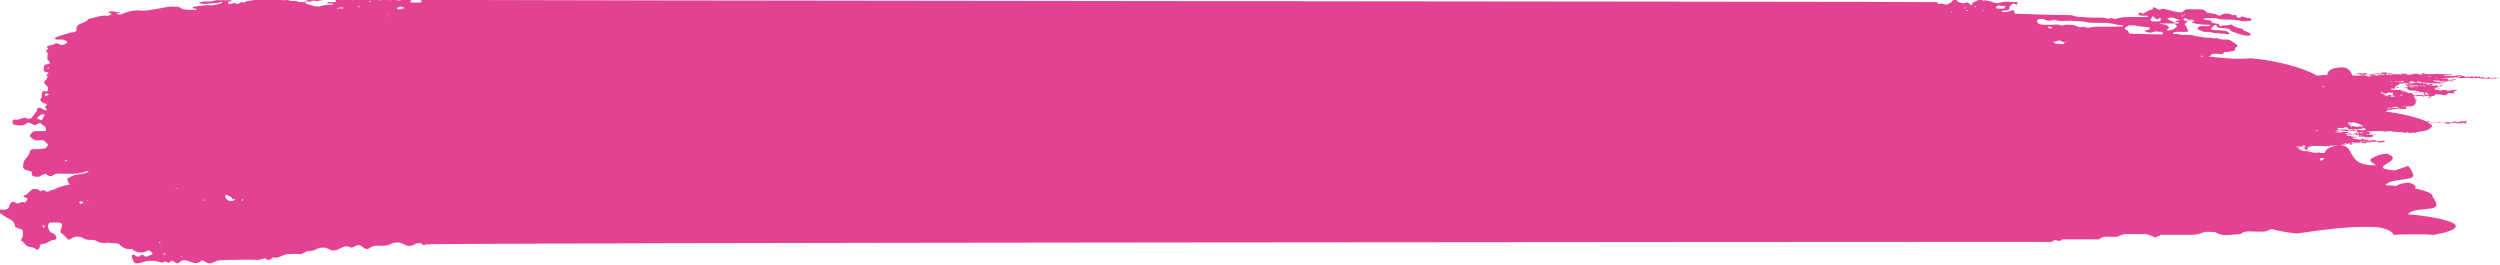 <?xml version="1.0" encoding="utf-8"?>
<!-- Generator: Adobe Illustrator 26.0.3, SVG Export Plug-In . SVG Version: 6.00 Build 0)  -->
<svg version="1.1" id="Слой_1" xmlns="http://www.w3.org/2000/svg" xmlns:xlink="http://www.w3.org/1999/xlink" x="0px" y="0px"
	 viewBox="0 0 660 70" style="enable-background:new 0 0 660 70;" xml:space="preserve">
<style type="text/css">
	.st0{fill:#E34192;}
</style>
<path class="st0" d="M612.7,42.45l-0.17-0.17c0-0.17,0-0.34,0-0.51c0.34,0,0.68,0,1.02,0v0.17
	C613.39,42.11,613.04,42.28,612.7,42.45z M63.94,53l-0.17-0.17c0,0,0-0.17,0.17-0.17h0.17C64.28,52.66,64.28,52.83,63.94,53z
	 M61.89,52.83c-0.17,0-0.17,0.17-0.34,0.17c-0.85,0.17-1.7,0-2.04-1.02c0,0,0-0.17,0-0.34s0.17-0.17,0.34-0.17
	c0.51,0.17,1.02,0.51,1.36,0.68c0,0.17,0.17,0.34,0.17,0.51c0.17,0,0.34-0.17,0.51-0.17c0,0,0,0,0.17,0
	C61.89,52.66,61.89,52.66,61.89,52.83z M53.72,53l-0.17-0.17l0.17-0.17c0.17,0,0.17,0.17,0.17,0.17S53.89,52.83,53.72,53z
	 M48.1,67.98c-0.17,0-0.17-0.17-0.34-0.17l0.17-0.17l0.17,0.17V67.98z M46.9,49.77c-0.17,0-0.34,0-0.51-0.17
	c0.34,0,0.51,0.17,0.85,0.17C47.07,49.77,47.07,49.77,46.9,49.77z M43.67,67.13c-0.17,0.17-0.34,0.17-0.51-0.17l0.17-0.17
	c0,0,0.17,0,0.17,0.17C43.84,66.96,43.84,67.13,43.67,67.13z M42.13,64.24l-0.17-0.17c0,0,0-0.17,0.17-0.17h0.17
	C42.47,63.9,42.3,64.07,42.13,64.24z M23.06,53l-0.17-0.17c0.17,0,0.34,0,0.34,0C23.4,52.83,23.23,52.83,23.06,53z M21.35,53.85
	c-0.17-0.17-0.34-0.17-0.51-0.34c0.17-0.17,0.34-0.34,0.68-0.34c0.17,0,0.34,0.17,0.51,0.34C21.69,53.68,21.52,53.68,21.35,53.85z
	 M17.26,42.62c-0.17,0-0.17-0.17-0.17-0.17c0.17,0,0.17-0.17,0.34-0.17c0.17,0,0.17,0.17,0.34,0.17
	C17.6,42.45,17.43,42.62,17.26,42.62z M9.77,31.21c0.17-0.17,0.34-0.51,0.51-0.51c0.17-0.17,0.51-0.51,0.85-0.51
	c0.34-0.17,0.51,0,0.68,0.17c-0.17,0.34-0.34,0.51-0.51,0.85c0,0.17-0.17,0.34-0.34,0.51c-0.17,0-0.34,0-0.34,0
	C10.28,31.38,9.94,31.38,9.77,31.21z M11.81,25.08c0-0.17,0.17-0.17,0.17-0.34c0.17,0,0.34,0,0.68,0l0.17,0.17h0.17
	c-0.34,0.17-0.68,0.34-1.02,0.51C11.98,25.25,11.81,25.08,11.81,25.08z M12.66,18.1c0,0-0.17,0-0.17-0.17c0.17,0,0.17,0,0.34-0.17
	l0.17,0.17C12.84,18.1,12.66,18.1,12.66,18.1z M80.46,0.4c0.68,0,1.53,0.17,1.87-0.17c0.68-0.34,1.19,0.34,1.7,0
	c0.51-0.17,1.36-0.17,1.87-0.34c0.68-0.17,1.36-0.17,2.04-0.17c0.34,0,0.68,0.17,0.68,0.34c0.17,0.34,0,0.51-0.34,0.51
	c-0.51,0-1.19,0-1.7,0c-0.17,0-0.17,0.17-0.17,0.17l0.17,0.17c0.34,0,0.68,0,1.02,0c0.17,0,0.17,0,0.34,0.17
	c0.17,0,0,0.17-0.34,0.17c-0.85,0-1.87,0-2.73,0.34c-0.51,0.17-1.53,0.17-2.04,0C81.99,1.25,80.63,1.25,80.46,0.4z M89.32,2.27
	C89.49,2.1,89.49,2.1,89.32,2.27c0.17-0.34,0.51-0.34,1.02-0.34c0.17,0,0.17,0,0.17,0.17c0.17,0,0,0.17-0.17,0.17
	C90,2.27,89.83,2.1,89.32,2.27C89.49,2.27,89.49,2.1,89.32,2.27l-0.17,0.17h-0.17C88.81,2.27,89.15,2.27,89.32,2.27z M94.77,1.59
	l0.17,0.17l-0.17,0.17C94.43,1.76,94.43,1.59,94.77,1.59z M97.67,0.23c0,0,0.17,0,0.17,0.17c0,0-0.17,0-0.17,0.17H97.5
	C97.5,0.23,97.67,0.23,97.67,0.23z M102.1,4.14c0.17,0,0.17,0,0.34,0c0,0,0,0,0,0.17C102.27,4.14,102.1,4.14,102.1,4.14z
	 M105.16,1.93c0.17-0.17,0.51-0.17,0.85-0.17c0.34,0.17,0.51,0.17,0.85,0.34c-0.17,0-0.34,0.17-0.51,0.17s-0.34,0-0.68,0.17
	c-0.17,0-0.17,0-0.34,0s-0.34,0-0.51-0.17C104.82,2.1,104.99,1.93,105.16,1.93z M515.1,2.95c0,0,0.17,0,0.17,0.17
	c0,0-0.17,0-0.17,0.17h-0.17C515.1,3.12,515.1,3.12,515.1,2.95z M518.85,1.93l0.17,0.17c0,0-0.17,0-0.17,0.17h-0.17
	C518.67,2.1,518.67,1.93,518.85,1.93z M519.36,2.61l0.17,0.17l-0.17,0.17C519.02,2.78,519.02,2.78,519.36,2.61z M521.57,1.59
	l0.17,0.17l-0.17,0.17C521.23,1.76,521.23,1.59,521.57,1.59z M523.44,2.78h0.17c0.17,0,0.17,0.17-0.17,0.17
	C523.44,3.12,523.44,2.95,523.44,2.78C523.44,2.95,523.27,2.95,523.44,2.78z M527.02,1.76c0.34-0.17,0.68-0.51,1.19-0.17
	c0.34,0.17,0.51-0.17,0.85,0c0.17,0,0.51,0.17,0.34,0.17c0,0.17-0.17,0.34-0.34,0.51c-0.17,0-0.68,0-0.85,0c-0.34,0-0.68,0-1.02,0
	C526.85,1.93,526.85,1.93,527.02,1.76z M538.95,5c0.51,0,0.85,0.17,1.19,0.34c0.51,0.17,1.02,0.17,1.7,0c0.17,0,0.51-0.17,0.51-0.17
	c1.53,0.68,3.41,0.17,5.11,0.34c1.02,0.17,2.21,0,3.41,0.34c0.68,0.17,1.87,0.17,2.73,0.17c1.87,0,3.75,0,5.28,0.51
	c0.51,0.17,1.36-0.17,1.7,0.34c-0.68,0.34-1.36,0-2.04,0.17c-0.51,0-1.19,0-1.7,0c-0.85,0-1.87,0-2.73,0c-0.68,0-1.36,0-2.04,0.17
	c-0.51,0.17-1.19,0.17-1.53,0c-0.51-0.34-1.02,0-1.36,0c-0.51-0.17-1.02-0.34-1.53-0.51c-0.51-0.17-1.02-0.17-1.7-0.17
	c-0.68-0.17-1.36,0.34-1.87,0.17c-0.68-0.34-1.53-0.17-2.38-0.17c-0.68,0-1.36,0-2.04,0s-1.19-0.17-1.53-0.34
	c-0.17-0.17-0.34-0.34-0.34-0.51C537.75,5,538.43,5,538.95,5z M561.43,7.04c0.17-0.17,0.34-0.34,0.85-0.34s1.02,0,1.36,0
	c1.19,0.34,2.38,0.34,3.58,0.51c0.17,0,0.34,0.17,0.34,0.17c0,0.17,0,0.34-0.51,0.51c-0.51,0-0.85,0.17-0.85,0.34
	c0.68,0.17,1.36,0.68,2.38,0.17c0.51-0.17,1.36,0,2.04,0c0.17,0,0.34,0.17,0.34,0.34c0.17,0.17-0.17,0.34-0.51,0.34
	c-2.56,0-5.11-0.17-7.67-0.17c-0.51,0-0.85-0.17-0.85-0.51c0-0.17-0.34-0.34-0.51-0.51c-0.17,0-0.51-0.17-0.51-0.34
	C560.92,7.38,561.26,7.21,561.43,7.04z M562.62,4.83h0.17C562.96,5,562.96,5,562.62,4.83c0,0.17-0.17,0.17-0.17,0.17L562.62,4.83z
	 M568.07,4.48l0.17-0.17h0.17c0.34,0.34,0.51,0.51,0.85,0.68c0.51,0.34,0.68,0,0.68-0.17l0.34-0.17c0,0.17,0.17,0.17,0.17,0.34
	c0,0.68-0.17,0.68-1.7,0.68c-0.85,0-1.02-0.17-1.02-0.51C567.9,5,568.07,4.66,568.07,4.48z M573.01,4.66
	c0.85-0.17,1.36,0.34,2.21,0.51c0.17,0,0.17,0.17,0.17,0.17c-0.17,0-0.34,0-0.68,0.17c-0.34,0-0.51,0.17-0.51,0.34
	c0.34,0,0.51,0,0.85,0c0.17,0,0.17,0,0.17,0.17c0,0-0.17,0.17-0.34,0.17c-0.34,0-0.68,0-0.85,0c0.17,0.17,0.34,0.34,0.51,0.51
	c0.17,0.17,0.17,0.34,0.17,0.34c-0.51,0.51-1.19,0.85-2.21,1.02c-0.17,0-0.34-0.17-0.51-0.17c0.51-0.34,0.85-0.51,0.34-1.02
	c-0.51-0.34-1.02-0.51-1.87-0.51c-0.17,0-0.17,0-0.34-0.17c0,0,0,0-0.17,0h0.17h0.17c1.19,0,2.56,0,3.75,0c0-0.17,0-0.17,0-0.34
	c-0.85-0.17-1.19-0.51-1.7-0.85l-0.17-0.17C572.5,4.83,572.84,4.66,573.01,4.66z M581.87,15.04c-0.34,0-0.51,0-0.85-0.17V14.7
	c0.17,0,0.34,0,0.51,0.17C581.7,15.04,581.87,15.04,581.87,15.04z M541.5,7.55h-0.17c-0.17,0-0.34-0.17-0.51-0.17
	c-0.17,0-0.17-0.17-0.17-0.34c0.17,0,0.34,0,0.51,0c0.34,0,0.68,0.17,0.51,0.34C541.67,7.38,541.67,7.55,541.5,7.55z M545.08,11.29
	c0,0.17-0.34,0.34-0.51,0.34c-0.68,0-1.36,0-2.04-0.17c-0.17,0-0.17-0.17-0.17-0.34c-0.17,0-0.34,0-0.34-0.17
	c-0.17-0.17,0-0.17,0.17-0.17c0,0.17,0,0.17,0,0.34c0.17,0,0.34,0,0.51-0.17c0.68-0.34,1.19-0.34,1.7,0
	C544.57,11.12,544.74,11.12,545.08,11.29C545.08,11.12,545.08,11.12,545.08,11.29c0.17-0.17,0.17-0.17,0.34-0.34
	c0.17,0,0.34,0,0.17,0.17C545.42,11.12,545.25,11.12,545.08,11.29z M613.56,22.7c0,0.17-0.17,0.17-0.34,0.34c0-0.17,0-0.17,0-0.34
	C613.39,22.7,613.39,22.7,613.56,22.7z M625.82,19.98c0.17-0.17,0.51,0,0.51,0.17C625.82,20.15,625.99,19.98,625.82,19.98z
	 M631.61,21.68c-0.34,0-0.17-0.17-0.51,0C630.93,21.51,631.78,21.51,631.61,21.68z M631.27,22.36c0.17-0.17,0.17-0.17,0.34-0.17
	C631.61,22.36,631.44,22.36,631.27,22.36z M630.25,24.4c0.17,0.17,0.34,0.17,0.17,0c0.34,0.17,1.19,0,1.36,0.17
	c0,0.17-0.17,0.17,0,0.34c-0.51,0.17-1.36,0.17-2.04,0.17c0,0.17,0.17,0.17,0.17,0.17c0-0.17,0-0.17,0.34-0.17
	c0.17,0.17,0.17,0.17,0,0.17c0.17,0,0.51,0,0.51,0c-0.17,0-0.34,0-0.34,0c0,0.17,0.85,0.34,1.02,0.17c-0.17,0-0.17,0-0.34-0.17
	c0.17,0,0.17,0,0.34-0.17c0.34,0,0.17,0.17,0.34,0.17c0.17-0.17,0.17,0.17,0.17,0.17s0.17-0.17,0.34-0.17c0,0,0,0,0,0.17l-0.68,0.17
	c0,0,0-0.17-0.17,0c-1.02-0.17-1.7-0.34-2.21-0.51c0.17,0,0.34-0.17,0.51-0.17c-0.34,0-0.85-0.17-1.19-0.34c0-0.17,0-0.17,0-0.34
	c0,0,0,0,0.17,0c0,0-0.17,0,0,0.17c0.85,0,0.34,0.34,1.19,0.34c0.17,0,0.17-0.17,0.51-0.34C629.91,24.57,630.08,24.4,630.25,24.4z
	 M634.34,25.08l-0.51,0.17c-0.17,0-0.17,0-0.17-0.17C633.83,25.08,634.17,24.91,634.34,25.08z M634.51,24.91c0.17,0,0.34,0,0.51,0
	H634.51C634.34,24.91,634.34,24.91,634.51,24.91z M633.15,28.49c0,0,0.17,0,0.34,0v0.17h0.17
	C633.49,28.83,632.97,28.66,633.15,28.49c-0.68,0.17-1.36,0-2.04-0.17c0.51,0,1.19-0.17,1.87-0.17c0,0-0.34,0-0.17,0.17
	C632.97,28.32,633.15,28.32,633.15,28.49z M630.25,28.66c0-0.34,0.51-0.17,1.02-0.17C631.1,28.66,630.42,28.66,630.25,28.66z
	 M622.75,34.28C622.92,34.45,622.75,34.45,622.75,34.28c-0.17,0-0.51,0.17-0.85,0.17c0-0.17,0-0.17-0.34-0.17
	c0.17,0.17-0.51,0.17-0.51,0v0.17c-0.17-0.17,0.51-0.17,0.17-0.17c0,0-0.17,0-0.34,0c0.17-0.17,0.17-0.17,0.17-0.17
	c0.17,0,0,0.17,0.34,0.17c0-0.17,0.51-0.34,0.68-0.17c0,0.17-0.34,0,0,0.17c0.17-0.17,0.68,0,0.68-0.34c0.51,0.17,0.51,0,1.02,0
	c0.17-0.17,0-0.17,0-0.17c0.17,0,0.34,0,0.34,0c0.17,0.17,0.34,0.34,0.51,0.51C624.29,34.45,623.27,34.45,622.75,34.28z
	 M623.44,35.13c0.51,0-0.17,0.17-0.34,0.17C623.1,35.13,623.27,35.13,623.44,35.13s0.51,0,0.68,0
	C624.12,35.3,623.78,35.13,623.44,35.13z M622.75,35.13c0.17-0.17,0.34,0,0.34-0.17c0.51,0,0.51,0,0.85,0
	C623.78,35.13,623.27,35.13,622.75,35.13z M622.75,35.3c-0.17,0-0.34,0.17-0.51,0c0-0.17,0.34,0,0.34-0.17c-0.34,0-0.34-0.17-0.68,0
	c-0.17,0.34-1.53,0.34-1.36,0c-0.34,0.17-0.68,0.17-0.17,0.17c-0.34,0-1.02,0-0.85,0.17c0-0.17-0.34,0-0.34-0.17s0.51,0,0.51-0.17
	c0-0.17-0.68,0-0.68,0c0.34,0,0-0.17,0.34-0.17c-0.17,0.17,0.17,0.17,0.34,0c-0.17,0.17,0,0.17,0.34,0.17
	c-0.34-0.17-0.17-0.17,0.17-0.34c-0.51,0-1.19,0-1.7,0c0.17,0-0.34,0.17-0.34,0.17c-0.68,0.17-1.02-0.17-1.7,0c0.17,0,0-0.17,0-0.17
	h0.17c0.17,0,0.68,0,0.68,0c-0.17,0,0,0,0-0.17c-0.17,0-0.34,0-0.51,0c0,0,0.17-0.17,0.17-0.34c0,0,0,0,0.17,0c0,0,0,0.17,0.17,0.17
	s0.68,0,0.51-0.17c-0.68,0.17-0.34-0.17-0.68-0.34v-0.17c0.17,0,0.51,0,0.68,0c-0.17,0-0.17,0,0,0c0.34,0,0.51,0,0.68,0.17
	c0-0.17,0-0.17,0.34-0.17c0-0.17-0.17-0.17-0.17-0.17c0.34,0,0.68,0,0.85,0c0.17,0,0.34,0.17,0.34,0.34c0,0,0,0,0.17,0.17
	c-0.68,0.17-1.53,0-1.87,0c0.17,0.17,0.68,0,0.85,0.17c-0.68,0-1.02-0.17-1.36-0.17c0,0.17,0.51,0.34,0.85,0.34
	c0.17,0.34-0.85,0.17-1.02,0.34c0.51,0,1.02-0.17,1.36-0.34c0.34,0.17,0.68,0.17,1.36,0.17c-0.34-0.17-0.17,0-0.17-0.34
	c-0.17,0-0.34,0.17-0.34,0s0.51-0.17,0.51-0.17c0.17,0,0.34,0.17,0.51,0h0.17c0.17,0,0.17,0.17,0.17,0.17c-0.34,0-0.51,0-0.85,0
	c0.17,0.17,0,0.34,0.34,0.34c0-0.17-0.17-0.17-0.17-0.17c0.34,0,0.85,0,0.85,0.17c0-0.17,1.19,0,0.68-0.17c0.17,0,0.34,0,0.34,0
	c0,0.17,0,0.17,0,0.34C622.58,34.96,622.75,35.13,622.75,35.3C622.92,35.3,622.75,35.13,622.75,35.3z M619.52,37.68
	c0,0.17-0.17,0.17,0,0.34c-0.34,0-0.85,0-0.85-0.17C619.35,38.02,619.18,37.85,619.52,37.68z M618.16,38.02
	c-0.17,0-0.17-0.17-0.34-0.17C617.81,37.85,618.33,38.02,618.16,38.02z M611.34,34.45c0.34,0,0.34,0,0.51,0c0,0,0,0,0,0.17
	C611.68,34.62,611.34,34.62,611.34,34.45z M610.15,32.74h0.17C610.32,32.74,610.32,32.74,610.15,32.74z M623.61,33.42
	c-0.34-0.17-1.02,0-1.36,0.17c-0.17-0.17-0.34-0.17-0.68-0.34c0,0,0.17,0.17,0,0.17c-0.34,0-0.34-0.17-0.68-0.17
	c0,0.17,0,0.17-0.17,0.17c-0.34-0.51-0.68-0.68-1.02-1.02c0.51-0.17,1.02,0,1.36,0s-0.17-0.17,0-0.17c1.02,0.17,2.04,0.51,2.73,1.02
	L623.61,33.42z M623.78,33.59c0,0.17-0.34,0-0.34,0S623.78,33.42,623.78,33.59z M617.47,38.36
	C617.64,38.53,617.64,38.36,617.47,38.36C617.47,38.53,617.47,38.53,617.47,38.36c-2.73,0.34-3.58,1.19-3.75,2.04
	c-0.51,0-1.19,0-1.53-0.17c-0.34,0-0.85,0.34-1.02,0c-0.34,0-0.17,0.17-0.51,0.17c-0.17,0,0-0.34-0.17-0.34c0,0.17-0.34,0-0.51,0.17
	c-0.17-0.17-0.68-0.17-0.85-0.34c0.34,0,1.02-0.17,0.68-0.34c-0.34,0.34-0.85,0.34-1.53,0.34c-0.17,0-0.51-0.17-0.68-0.17
	c0,0-0.17,0-0.17-0.17c-0.17,0-0.17,0-0.17,0c-0.17,0-0.34-0.17-0.51-0.17c0,0,0,0,0-0.17c0.17,0,0.34,0,0.34,0
	c0-0.34-0.51-0.34-1.02-0.34c0.17,0,0.17-0.17,0.34-0.17c0.34,0,0.85,0,1.53,0c0.17-0.17,0-0.17-0.17-0.17
	c0.17-0.17,0.51-0.17,0.85,0c0,0.17,0,0.17-0.17,0.34c-0.17,0-0.34,0-0.34,0s0,0.17,0.17,0.17h0.17c0-0.17,0-0.17,0.17-0.17
	c0,0.17,0,0.17-0.17,0.34h-0.17c-0.34,0-0.51,0.17-0.85,0.17c-0.17,0.17,0.17,0.17-0.17,0.17c0.34,0,0.68,0,0.34-0.17
	c0.17,0,0.51,0,0.85,0c0,0,0.34,0.17,0.51,0.34c0-0.17,0-0.17,0.17-0.34c0.34,0,0.68,0,0.85-0.17c-0.17,0-0.17,0-0.34,0
	c0,0-0.17,0.17-0.51,0.17c0-0.17,0-0.17,0.17-0.34c0.17,0,0.34,0,0.34,0c-0.17,0-0.34,0-0.34,0l-0.17-0.17c0.51,0,0.85,0,1.19-0.17
	c-0.17,0-0.51,0-0.85-0.17c1.7,0,2.56,0,4.26,0l-0.17,0.17c0.34,0,0.51-0.17,1.02-0.17c0,0,0,0.17,0.17,0.17c0,0,0.17,0,0.34,0
	c0-0.17-0.34,0-0.34-0.17c0.51-0.17,1.36,0,2.04-0.17c0.17,0.17,0.68,0.17,0.85,0.17c0.17-0.17-0.17-0.34,0.17-0.34
	C617.64,38.02,618.16,38.19,617.47,38.36z M11.47,60.15c0,0-0.17-0.17-0.17-0.34c0,0,0,0,0-0.17v-0.17c0,0,0,0,0.17,0
	c0,0,0,0,0.17,0C11.81,59.81,11.81,59.98,11.47,60.15z M575.91,4.14c0,0,0.34,0,0.51-0.17c0-0.17,0.17-0.17,0.17-0.17
	c0.17,0,0.34,0,0.17,0.17c-0.17,0-0.34,0-0.51,0.17c0,0,0,0,0,0.17c0,0,0,0.17-0.17,0.17C576.08,4.31,575.91,4.14,575.91,4.14z
	 M578.98,5.34c-0.51,0-0.85,0.17-1.02,0.17c-0.85,0-1.19,0-1.53-0.34V5c0.17-0.17,0.34-0.17,0.34-0.17c0.34,0,0.51,0.17,0.85,0.34
	C578.12,5.34,578.81,5,578.98,5.34z M586.64,5c0.34,0,0.68,0,0.85,0v0.17c-0.17,0.17-0.34,0.17-0.68,0.17c-0.17,0-0.17,0-0.17-0.17
	C586.47,5.17,586.64,5,586.64,5z M633.66,21.51c-0.17,0.17,0.34,0.17,0.34,0.34c-0.68-0.17-1.36-0.34-2.04-0.34
	C632.29,21.34,633.15,21.68,633.66,21.51z M634.51,21.34c0.17,0.17,0,0.17-0.17,0.34c-0.34,0-0.51,0-0.51-0.34
	C634.17,21.51,634.34,21.34,634.51,21.34z M636.89,21.51c0.17-0.17,0.17,0.17,0.34,0c0,0.17-0.51,0.17-0.68,0.17
	C636.21,21.51,637.23,21.68,636.89,21.51z M637.4,21.51c0.51,0,0.85,0,1.36,0c0,0.17,0.34,0.17,0.68,0.17c0.17,0-0.51,0-0.17,0.17
	c-0.34,0-0.51-0.17-0.85,0v-0.17C638.09,21.51,637.91,21.51,637.4,21.51c0,0.17,0,0.17,0,0.17
	C637.23,21.68,637.57,21.51,637.4,21.51z M640.3,22.7c0,0.17-0.51,0-0.68,0C639.62,22.53,640.13,22.53,640.3,22.7z M640.64,24.4
	c0,0.17-0.51,0-0.34,0.17c-0.17,0-0.34,0-0.51,0C639.79,24.23,640.47,24.23,640.64,24.4z M641.15,24.74c-0.17,0.17-0.17,0.17,0,0.34
	c-0.51,0-0.68-0.17-0.85,0c-0.34,0-0.85-0.51-0.17-0.51C639.96,24.91,640.98,24.57,641.15,24.74z M642,22.7
	c-0.17,0-0.68,0-0.85-0.17C641.49,22.7,641.83,22.53,642,22.7z M641.83,20.15c-0.17,0.17-0.68,0-0.85,0
	C640.98,19.98,641.66,20.15,641.83,20.15z M643.54,20.49c0.17,0.17-0.68,0.17-0.51,0.17C642.85,20.49,643.37,20.66,643.54,20.49z
	 M644.39,21.51c-0.17,0-0.34,0-0.51,0C643.71,21.34,644.39,21.17,644.39,21.51z M649.67,20.32c-0.34,0.17-0.51,0-0.85,0v-0.17
	C649.16,20.15,649.5,20.15,649.67,20.32z M653.42,20.32c0,0.17-0.34,0.17-0.51,0.17C652.73,20.32,653.08,20.32,653.42,20.32z
	 M645.58,21.34c0.17,0.17,0,0.17,0,0.34c-0.51,0-0.34-0.17-0.85,0c-0.17-0.17,0.34,0,0.34-0.17c0-0.17-0.68,0-0.51-0.17
	C645.07,21.34,645.24,21.34,645.58,21.34z M638.94,22.7c0-0.17,0.17-0.17,0.34-0.17s0.17,0.17,0.17,0.17
	C639.11,22.7,638.94,22.7,638.94,22.7z M636.72,22.87c-0.51,0-0.51,0-0.85-0.17c0-0.17,0.34,0,0.51,0c0.51-0.34,1.02,0,1.7-0.17
	c0.17,0.17,0.34,0,0.68,0.17C638.26,22.87,637.06,22.7,636.72,22.87z M636.38,23.04c0-0.17,0.34,0,0.85,0
	C637.23,23.21,636.55,23.04,636.38,23.04z M636.04,23.72C635.87,23.89,635.87,23.72,636.04,23.72c-0.34,0.17-0.17,0-0.34,0
	c0.17,0,0.51,0,0.68,0C636.21,23.72,636.04,23.72,636.04,23.72z M635.19,23.55c-0.34,0.17,0-0.17,0.51,0
	C635.7,23.55,635.19,23.38,635.19,23.55z M634.68,23.04C635.02,23.04,634.17,22.87,634.68,23.04c0.17-0.17,0.51,0,0.85,0
	c0,0-0.17,0-0.34,0c-0.17,0,0,0.17-0.17,0.17S635.02,23.04,634.68,23.04z M624.8,35.3c0.34,0.17,0.68,0,0.85,0.17
	c-0.51,0-0.85,0.17-1.02,0C624.63,35.47,624.97,35.47,624.8,35.3z M623.1,37.17c0.17,0,0.34,0,0.34,0
	C623.44,37.34,623.27,37.34,623.1,37.17c0,0.17,0.17,0.34-0.17,0.17v-0.17C622.92,37.34,623.1,37.34,623.1,37.17z M624.63,37.34
	c-0.17,0.17,0.34,0,0.51,0c0.17,0-0.17,0.17,0.17,0.17c0,0.17-0.51,0-0.51,0.17c-0.34,0-0.17-0.17-0.34,0c-0.17,0,0.17,0,0,0.17
	c0,0-0.17,0-0.34,0c0,0,0.17-0.17,0-0.17c-0.34,0.17-0.17,0.17-0.68,0c0-0.17,0.34-0.17,0.51-0.17c0,0-0.17,0-0.34,0
	C623.95,37.17,624.12,37.34,624.63,37.34z M625.65,37.34c0.17,0,0.34,0,0.51,0c-0.17,0.17-0.34,0.17-0.51,0.34
	C625.31,37.51,625.65,37.34,625.65,37.34z M628.04,37.51c0-0.17,0.34,0,0.34,0s-0.34,0,0,0.17c0,0-0.34,0-0.51,0.17
	C627.52,37.68,628.38,37.68,628.04,37.51z M635.7,56.58c1.19-2.04,8.18-0.68,7.5-2.72c-0.17-0.68-0.51-1.36-1.02-1.87
	c0.34-0.85-1.87-1.7-4.6-2.21c0.34-0.51,0.17-1.02-1.53-1.53c-1.19,0-1.87,0.17-2.38,0.34s-0.85,0.34-1.02,0.51
	c-1.19-0.17-2.21-0.17-2.9-0.17c1.19-2.04,8.01-1.02,7.32-2.89c-0.34-0.85-0.68-1.7-1.36-2.21L632.29,45
	c-8.69-0.68,3.58-2.55-2.21-4.43c-1.19,0.17-1.87,0.17-2.38,0.51c-2.9,1.02-2.04,1.53-0.34,2.55c-8.01,0.34-5.45-4.94-9.2-5.28
	c0-0.17,0.51-0.17,1.02-0.17c-0.17-0.17,0.51-0.17,0.68-0.17c0-0.17,0.17-0.17,0.51-0.17c0.34,0.17-0.17,0.17-0.17,0.34
	c0.34,0,0.85,0,0.85-0.17c-0.51,0,0.51-0.17,0-0.34c-0.17,0,0,0.17-0.34,0.17c0-0.17,0.17-0.17,0.34-0.34
	c0.34,0,0.34,0.34,0.51,0.34s0.68,0,1.02-0.17c-0.51,0.17-1.19,0-0.85-0.17c0.34,0,0.17,0.17,0.34,0.17c0.17,0,0.85-0.17,0.68,0.17
	c0.34-0.17,0.34-0.17,0.17-0.34c0.51,0,0.34,0.17,0.17,0.17c0.34,0,0.17,0,0.34,0c0.17-0.17-0.17-0.34,0-0.34s0.17,0.17,0.34,0.17
	c0.34,0,0.51-0.17,1.02-0.17c0.17,0.34,0.68,0,1.02,0.17c0-0.17-0.17-0.17,0-0.17c0.17,0,0.17,0.17,0.34,0.17
	c0-0.17,0-0.17,0.17-0.17c0,0,0,0,0.17,0c0,0-0.17,0-0.17,0.17c1.19-0.17,1.36-0.17,2.21,0.17c0.17-0.17,0.68-0.17,1.02-0.17
	c-0.17-0.17,0.17-0.17,0.17-0.17c-0.51,0-0.17-0.17-0.17-0.17c-0.34,0-0.51,0-0.85,0c0,0.17-0.34,0.17-0.51,0.17
	c0-0.17-0.34-0.17-0.51-0.17c0,0.17-0.68,0.17-0.68,0.17c0-0.17,0.68,0,0.51-0.17c-0.51,0.17-0.34,0-0.17-0.17
	c-1.19,0-1.19,0-2.21,0.17c0-0.17,0.17-0.17,0-0.34c-0.17,0.34-0.85,0-1.36,0c0.17,0,0.34,0,0.34,0c-0.17-0.17-0.34,0-0.34-0.17
	c0.17,0,0,0-0.17-0.17c-0.17,0.17,0,0.17-0.17,0.34c-0.85,0-2.21,0-2.56-0.51c0.51,0.17,0.85-0.17,1.36,0c0-0.17,0.17-0.17,0-0.17
	c-0.68,0-1.02,0-1.7-0.17c0.17,0,0-0.17-0.17-0.17c0,0,0,0.17-0.17,0.17c0.17,0,0.17-0.17-0.17-0.17c0,0.17-0.34,0.17-0.51,0
	c0.51,0,0-0.34,0.34-0.34c0.51,0,0.34,0.34,0.51,0.17c-0.17,0,0-0.17-0.17-0.17c0.17,0,0.51-0.17,0.68,0
	c-0.17,0.17,0,0.34,0.17,0.34c-0.17-0.17-0.17-0.34,0-0.34c0.51,0,1.02-0.17,1.02,0.17c-0.17,0-0.17,0.17-0.17,0.17
	c0.34,0,0-0.17,0.34-0.17c0.17,0,0.34,0,0.34,0c-0.17-0.17-0.34,0.17-0.51,0c0.34,0,0.34-0.17,0.68,0c0,0.17,0.17,0.17,0.17,0.34
	c-0.34,0,0,0.17,0,0.17s0.68,0,0.34-0.17h-0.17c0.17,0,0-0.17,0.17-0.17c0.17,0,0.34,0,0.51,0.17c0,0-0.34,0-0.34,0.17
	c0.34,0.17,0.85-0.34,1.02,0c-0.17,0-0.51,0-0.51,0c0.34,0.17,0.68,0,1.02,0.17c0-0.17,0-0.17,0.17-0.17c0,0.17,0.34,0.17,0.68,0
	c0.17,0.17,0,0.17,0.17,0.17c0-0.17,0.51-0.17,0.51-0.17c-0.17,0-0.17,0-0.17-0.17c0.17-0.17,0.17,0,0.51,0c0-0.17-0.51,0-0.51-0.17
	c0.51,0,0-0.17,0-0.17c0.17-0.17,0.51,0,0.68,0.17c-0.17-0.17,0.17-0.34-0.17-0.34c-0.17,0.17-0.34,0-0.68,0.17
	c0-0.17,0-0.17-0.17-0.17c-0.17,0.17,0.17,0.17-0.17,0.17c-0.85,0-0.34-0.51,0.34-0.51c-0.34-0.17-0.17,0-0.51,0
	c0.34-0.17-0.17-0.17-0.34-0.17c0.17-0.17,1.02,0,1.02-0.17c-0.68,0-1.19,0-1.53,0c0.17,0,0.17-0.17,0.34-0.17c0.85,0,1.87,0,3.07,0
	c0.17,0,0.17,0,0.17,0c0.17,0,0.51-0.17,0.51,0c-0.51,0,0.17,0,0,0.17c0.17,0,0.34,0,0.34,0c-0.68,0,0.51-0.17,0-0.17
	c0,0.17-0.34,0-0.34,0c0.51,0,0.68,0.17,1.19,0.17c0-0.17,0-0.17,0.17-0.17c0.51,0,1.19,0,1.7,0.17c0,0,0,0,0.17,0
	c0.85,0,1.87,0.17,2.73,0.17c-0.17,0-0.34,0-0.17,0.17c0.17,0,0.34,0,0.51-0.17c0.34,0,0.68,0,0.85,0.17c0.51,0,1.02-0.17,1.53-0.17
	c0,0.17,0,0.17,0.17,0.17c0.17,0,0.34,0,0.34,0c-0.17,0-0.17-0.17-0.34-0.17c0.68-0.17,1.36-0.17,1.87-0.34c0.17,0,0.17,0,0.34,0
	c1.19-0.34,1.7-0.68,1.87-1.02c0.17,0,0.17,0,0.34,0l0.17-0.17c-0.17,0-0.34,0-0.34,0c0.17-0.34-0.17-0.68-0.85-1.02
	c0.85,0,1.7,0,2.38,0c0,0.17,0.17,0.17,0,0.17c0.34-0.17,0.85-0.17,1.19-0.17c0-0.17,0.17-0.17,0.51-0.17c0,0-0.17,0,0,0.17
	c0.17,0,0.17,0,0.34,0c0,0,0,0,0,0.17c0.34,0,0.51,0.17,0.51,0c-0.17,0.17,0.34,0,0.17,0.17c0.34-0.17,0.51-0.17,1.02-0.17
	c0-0.17,0-0.17,0.17-0.17c-0.17,0.17,0.68,0.17,0.85,0v0.17c0.68,0,1.19,0,1.7,0c-0.17-0.17,0.51-0.17,0.85-0.17
	c0,0,0,0.17-0.17,0.17c0.17-0.17-0.51-0.17-0.34,0c0.51,0,0.34,0.17,0.51,0.17c0.17-0.34,0.34-0.17,0.17-0.51
	c-0.34,0-1.19,0.17-1.02,0c0,0.17,0.17,0,0.34,0c0.34,0,0.34,0,0.85,0c0-0.17,0.17-0.17,0.17-0.17c-0.17,0-0.17-0.17-0.34-0.17
	c0,0.34-0.85,0-1.36,0.17c0,0.17-1.36,0.34-1.87,0.17c0.34,0,0.68,0,0.85,0c-0.17,0,0-0.17-0.17-0.17s-0.68,0-0.51,0.17
	c-0.17-0.17-0.51,0-0.68,0c0.17,0.17-0.34,0.34-0.34,0.17h0.17c-1.02-0.34-2.21,0.17-3.24-0.17c-0.17,0,0.17,0.17,0,0.17
	c-0.51-0.17-1.36,0.17-2.04-0.17v0.17c0,0-0.34,0-0.68,0c-0.17-0.17-0.34-0.17-0.51-0.34c0.34,0,0.68,0.17,0.85,0
	c0-0.17-0.68-0.17-0.85,0c-2.73-1.19-8.01-2.38-10.73-2.55l0.17-0.17c0.17,0,0.34,0,0.51,0c0-0.17-0.34,0-0.34-0.17
	c0,0,0,0,0.17-0.17c0.17,0,0.34,0,0.51,0c0,0.17,0,0.17,0.17,0.17c-0.17-0.51,1.7-0.17,2.21-0.51l-0.17,0.17c0.17,0,0.17,0,0.34,0
	c0.17,0-0.17-0.17,0-0.17c0.34,0,0.17,0,0.17,0.17c0.34,0,0.17-0.17,0.51-0.17c0,0.34,0.51,0,0.68,0.17c0.17-0.17,0.51,0,0.85,0
	c0.17-0.17-0.51,0-0.51-0.17c0.17,0,0-0.17,0.17-0.17c-0.17-0.17-0.17-0.34-0.51-0.34c0,0.34-0.34,0-0.51,0.17c0,0,0,0,0-0.17
	c1.87,0,3.58,0,3.41-1.19c0,0,0,0,0-0.17c0.17,0,0.17,0,0.34,0c0-0.17-0.17-0.17,0-0.17c-0.17,0-0.17,0-0.34,0v-0.17
	c0.17,0,0.34,0,0.34-0.17c-0.17,0-0.17,0-0.34,0c-0.17-0.34-0.34-0.68-0.51-1.02c0,0,0.17,0,0.17,0.17c0.17,0,0.34,0,0.51-0.17
	c-0.34,0-0.34-0.17-0.68-0.17c-0.17-0.17-0.34-0.34-0.51-0.51c0.85,0,1.87-0.17,2.73,0c-0.17,0,0-0.17-0.17-0.17
	c-0.34,0.17-0.85,0.17-1.19,0c-0.68,0.17-1.7,0.17-2.38,0.17c0-0.34-1.02-0.34-0.85-0.51c-0.34,0-0.68,0.17-0.85,0
	c0.34,0,0.17-0.17,0.51-0.17c-0.17,0-0.51-0.17-0.85,0c0-0.17,0.17-0.17-0.17-0.17c-0.68,0-1.7,0.17-2.38-0.17
	c0.17,0,0.34-0.17,0.34-0.17c0.17,0,0.51,0,0.68,0c-0.34,0,0.51,0,0.34-0.17c-0.34,0-0.34-0.34,0-0.34c0.17,0,0.34,0.17,0.34,0.34
	c0.17,0,0.51,0,0.51-0.17c-0.51,0.17-0.17-0.17-0.34-0.17c0,0-0.17,0.17-0.34,0.17c0-0.17-0.17-0.17-0.17-0.17
	c0.17-0.17,0.34-0.17,0.34-0.34c0.17-0.17,0.51-0.17,0.68-0.17c0,0,0-0.17-0.17-0.17c0.85-0.17,1.7-0.34,2.21-0.17
	c0.34,0,0.85,0,1.02-0.17c-0.34,0-0.34-0.17-0.68-0.17c0.34,0,0.51-0.17,0.68-0.34c0.17,0.17,0.68,0,0.85,0.17
	c0.17,0.17-0.51,0-0.34,0.17c1.02,0.34,2.73,0,3.92,0.17c-0.17,0.17-0.85-0.17-1.02,0.17c0.34,0.17,0.85,0,1.36,0.17
	c0.17,0.17-0.17,0.17-0.51,0.17c0-0.34-1.36,0-1.02-0.51c-0.51,0.17-1.02,0.17-1.36,0c-0.17,0,0,0.17-0.34,0.17
	c0-0.17,0.17-0.17,0.17-0.17c-0.51,0.17-2.38,0.17-2.9,0.34c0-0.17-0.17-0.17-0.17-0.17c0,0.17-0.34,0.17-0.34,0.17
	c0.34,0,0.34,0.17,0.51,0.17c0,0,0.51-0.17,0.51,0c0,0.17-0.34,0-0.34,0.17c0.51,0,1.02-0.34,1.19-0.17c-0.34,0-0.17,0.17-0.34,0.17
	c-0.51-0.17-1.19,0.17-1.36,0.17c0.68,0,0.51,0.17,0.85,0.34c-0.34,0-0.17-0.17-0.51,0c0,0.34,0.34,0.34,0.51,0.51
	c-0.34,0-0.17,0.17-0.34,0.17c0.34,0,0.85,0,0.51,0.17c0.34,0,0.68-0.17,0.85,0c-0.17,0.17-0.85,0-0.68,0.17
	c1.53-0.68,2.56,0.68,4.09,0.17c-0.17,0.17,0.17,0.17,0.51,0.34c-0.17,0.17-0.34,0.34-0.68,0.51c-0.17,0-0.17,0-0.51,0
	s0-0.17-0.34-0.17c0,0,0,0.17,0.17,0.17c-0.51,0-0.51,0-1.36,0c-0.17,0.17-0.34,0.17-0.17,0.34c0.68-0.17,1.02,0,1.53-0.17
	c-0.17,0.17,0.34,0.51,0.51,0.17c-0.17,0-0.34,0-0.34,0v-0.17c0.34,0,0.68-0.17,0.68,0c-0.17,0-0.34,0-0.34,0
	c0.34,0,0,0.17,0.34,0.17c0.17-0.17,1.02-0.17,1.19,0v0.17c-0.51,0-0.68,0.34-0.51,0.17c0.68,0.17,1.02-0.34,1.02-0.51
	c0.34,0,0.17,0.17,0.34,0.17c0-0.17,0.51-0.17,0.68-0.34c-0.17,0-0.34-0.17-0.17-0.17c0.68,0,1.7,0,2.21,0.17
	c0,0.17-0.34,0.17,0,0.17c0-0.34,0.85,0,1.02-0.17c0-0.17-0.34,0-0.34-0.17c0.51,0,0.34-0.17,0.68-0.34c0.51,0.17,1.7,0,2.04,0
	c-0.17-0.17-0.51,0-0.68-0.17c0.17-0.17,0-0.34,0.17-0.34c0.17,0,0.68,0,0.85-0.17c-0.34,0-0.51-0.17-0.17-0.17
	c-0.85,0-1.19,0.17-2.21,0.17c0,0.17,0,0.17-0.17,0.17h-0.51c0-0.17,0.51,0,0.51-0.34c-0.34,0-1.19,0.17-1.02,0
	c-0.17,0-0.34,0-0.51,0c0.17,0.34-1.19,0.17-0.85,0c-0.51,0-1.19,0-1.19-0.17c0.68,0,1.02,0,1.53-0.17c-0.17,0-0.17-0.17-0.51,0
	c0.17,0.17-0.17,0.17-0.34,0.17c0-0.17-0.51,0-0.51-0.17c0-0.17-0.17-0.17-0.17-0.17c0.51-0.17,1.02,0,1.36,0
	c0-0.17-0.51,0-0.68-0.17c0,0,0.34,0,0.34-0.17c-0.17-0.17-0.68,0-0.85,0c0.17,0,0.68,0,0.68-0.17c0.34,0,0.68,0.17,0.85,0.17
	c-0.17-0.17,0.51-0.17,0.51-0.51c-0.51,0.17-1.02,0.51-1.53,0.17c-0.51,0-1.19,0.17-1.53,0c0.17,0,0.51-0.17,0.51-0.34
	c-0.17-0.17-0.68,0.17-1.02,0c0.17,0,0.17,0,0.17-0.17c-0.34,0-0.34,0.17-0.51,0.17c-0.17,0-0.51-0.17-0.17-0.34
	c1.19,0.17,2.21,0,3.58,0.17c-0.68,0.17-1.7-0.17-1.87,0.17c0.51-0.17,0.68,0.17,0.85-0.17c0.34,0,0.51,0.34,0.85,0.17
	c-0.34,0-0.17-0.17,0-0.17c0.34,0,0.34,0,0.68,0c0-0.17,0.85-0.17,0.85-0.34c-0.85,0.34-2.04,0-2.73-0.17c-0.34,0,0.17,0.17,0,0.17
	c-0.17,0-0.17,0-0.34-0.17c0.17-0.17-0.17-0.17-0.34-0.34c0.51-0.17,0.34,0.17,0.68,0.17c0.17,0,0.51-0.17,0.68-0.17
	c0,0-0.17,0-0.17,0.17c0.17,0,0.34,0,0.34,0c0-0.17,0-0.17,0.17-0.17c0.17,0.17,0.34,0.34,0.85,0.34c0,0-0.17-0.17,0-0.17
	c0.34,0.17,0.85,0,1.19,0.17c0.17-0.17,0.51,0,0.68-0.17c0,0.17,0.85,0,0.85,0.17c0,0,0,0,0.17,0c0-0.51-1.36-0.17-1.7-0.34
	c0.51,0,0.34-0.17,0-0.17c0.68-0.34,1.7,0.34,1.7,0c0.17,0,0.85,0.17,0.85,0.17c-0.51,0-0.17,0-0.17-0.17
	c-0.17-0.17-0.51,0.17-0.85,0c0,0,0.68,0,0.34-0.17c-0.34,0-0.34,0-0.68,0.17c-0.17,0-0.17-0.17-0.34-0.17c-0.17,0,0,0.17-0.34,0.17
	c-0.17-0.51-1.36-0.17-2.04-0.34c1.36-0.17,2.73-0.17,3.58-0.17c-0.17,0-0.17,0,0-0.17c0.17,0,0.17,0,0.34,0
	c0,0.17,0,0.17,0.17,0.17c0.34-0.17,0.51,0.17,0.85,0.17c0.68-0.17,2.56-0.17,3.24,0c0.51,0,2.21-0.17,2.73,0.17v-0.17
	c0.51,0,2.04,0.17,2.04,0.17s-0.17-0.17,0-0.17c0.17,0,0.17,0.17,0.51,0.17c0.51-0.34,1.19,0.17,1.7,0c-0.17-0.17-0.51,0-0.34,0
	c-0.17,0-0.34,0-0.51,0c0.34,0,0,0,0-0.17c0.17,0,0.17,0,0.34,0c0-0.34-1.02,0-1.53,0s-0.34-0.34-0.85-0.34
	c0,0.17,0.17,0.17,0.17,0.17c-0.34,0-1.02,0.17-1.19,0c0.34,0,0-0.17-0.17-0.17c-0.17,0.17-0.34,0-0.68,0.17
	c0.17-0.17-0.51,0-0.17-0.34c-0.51,0-0.17,0.17-0.51,0.17c-0.34-0.17,0,0-0.34,0c0-0.17-0.34,0-0.17-0.17c-0.51,0-0.85,0.17-1.19,0
	c-0.17,0-0.17,0.17-0.34,0.17c-0.34,0-0.85-0.17-1.36,0c0-0.34-1.53-0.34-1.87-0.51v0.17c-0.34,0-0.17-0.34-0.51-0.17
	c0,0.17,0.34,0,0.34,0.17c-0.51,0-1.36,0.17-1.87,0.17c0.34,0,0.51-0.17,0.34-0.17c-0.17,0-0.34,0.17-0.68,0.17
	c0.17,0,0-0.17,0.17-0.17c-0.51,0-1.02,0.17-1.53,0c0,0,0.17,0,0.17-0.17c0.68,0,1.87,0.17,2.04-0.17c-0.68,0.17-1.53-0.17-2.38,0
	c0-0.34-1.36,0.17-1.53-0.17c-1.02,0.17-2.73,0.17-3.58,0c0,0,0.17,0,0-0.17c-0.17,0-0.51,0-0.51,0.17c0.17,0,0.17,0,0.17,0.17
	c-0.68,0-0.85,0-1.19,0l0.17-0.17c-0.51,0.17-0.68-0.17-1.19,0c0,0.17,0.34,0.17,0,0.17c0-0.17-0.34-0.17-0.34-0.17
	c-0.17,0,0.17,0.17-0.17,0.17c-0.68,0-0.68,0-1.19,0.17c0-0.17-0.68-0.17-0.34-0.34c-0.68,0-0.68-0.17-1.02,0.17
	c0.17-0.17-0.17-0.17,0-0.34c-0.17,0-0.17,0-0.34,0c0,0.17,0.34,0.17,0,0.34c-1.02,0-2.38-0.17-3.07,0.17v-0.17
	c-0.17,0-0.34,0-0.51,0c0,0.17,0,0.17-0.34,0.17c0.17-0.17-0.17,0-0.17-0.34c0.34-0.17,0.85,0,1.36,0c0.17-0.34,1.53-0.17,1.7,0
	c-0.51-0.34-1.87-0.17-2.21-0.17c-0.68-0.17-1.19-0.17-1.87-0.17c0.17,0.17-0.17,0.17-0.34,0.17c0,0.17,0.17,0.17,0.17,0.34
	c0.34,0,0.17-0.17,0.51-0.17c-0.17,0.17,0.51,0.17,0.34,0.34c-0.51,0-1.19-0.17-1.19,0c-0.17,0-0.34,0-0.51,0
	c0.17,0,0-0.17,0.17-0.17c-0.51,0,0.17,0.17-0.51,0.34c-0.17,0-0.17-0.17-0.34,0c-0.34-0.17,0.17-0.34,0-0.34c0,0-0.68,0.17-0.68,0
	c0-0.17,0-0.17,0.17-0.17c-0.17,0.17,0.51,0,0.85,0c0.17,0,0.17,0.17,0.34,0.17c0-0.17,0.51,0,0.68,0
	c-0.17-0.34-0.68-0.17-0.85-0.17c0-0.17,0.34,0,0.51-0.17c-0.34,0-0.85,0.17-1.02,0c0,0.17-0.68,0-0.51,0.17
	c0.34,0,0.51-0.17,0.51,0c-0.34,0.17-0.68,0-1.02,0c-0.17,0.17,0.34,0,0.17,0.17c-0.17,0-0.17,0-0.17,0c-0.51,0-0.68,0-1.02-0.17
	c-0.34,0,0.17,0,0.17,0.17c-0.17,0-0.17,0-0.34,0c-0.17,0-0.34,0-0.34-0.17c0-0.17,0.34,0,0.34-0.17c-0.34,0-0.51,0-0.85,0
	c-0.17,0-0.17,0.17-0.51,0.17c-0.17,0-0.17-0.17-0.34-0.17c-0.17,0-0.68,0.17-1.19,0c-0.17,0.17-0.34,0.17-0.51,0.17
	c0.51,0,0.68-0.17,0.85,0c-0.17,0-0.17,0-0.34,0.17c0.17,0,0.34-0.17,0.51-0.17c0,0.34,0.68,0,0.68,0.17c0,0-0.17,0.17,0,0.17
	c0.51-0.17,1.36-0.17,1.7,0c-0.17-0.34,1.02-0.17,0.68,0.17c0.51,0,0.17-0.17,0.51-0.17c0,0.17,0.17,0.17,0.17,0.17
	c-0.85,0.34-1.36,0.17-2.21-0.17c-0.68,0.17-0.85,0-1.19,0.17v-0.17c0,0.17-1.02,0.17-0.68,0.17c0.17-0.17,0.85,0,0.85,0
	c-0.68,0-1.02,0-1.53,0c0.17-0.17,0-0.17-0.17-0.17c0,0.17-0.17,0.17-0.34,0.17c-0.51-1.19-1.02-2.21-2.9-2.21
	c-2.9,0.17-3.75,1.02-3.75,2.04c-0.51,0-1.02,0-1.19,0s-1.02,0.17-1.53,0.17c-3.75-2.21-11.24-4.09-17.55-4.6
	c-3.58,0.34-7.32,0-11.24-0.51c0.34,0,0.68-0.17,0.85-0.34c0.17-0.34,0.68-0.34,1.02-0.34c0.17,0,0.51,0,0.68,0
	c1.02,0.17,1.36,0.17,1.53-0.17c0.34-0.51,0.85-0.17,1.36-0.34c0.68-0.17,2.04-0.17,1.7-0.85c0-0.17,0.34-0.34,0.51-0.51
	c0.17-0.17,0.17-0.34,0-0.51c-0.51-0.34-1.19-0.85-1.87-1.19c-0.17-0.17-0.51-0.17-0.85-0.17c-0.68,0-1.36,0-2.04-0.17
	c-0.51-0.51-1.53,0.17-2.04-0.34c-1.19,0.17-2.38-0.17-3.58-0.34c-0.68,0-1.19-0.34-1.87-0.34c-0.68,0-1.36-0.17-2.04,0
	c-0.68,0-1.19-0.34-1.87-0.34c-0.34,0-0.51,0.17-0.68,0c-0.17-0.17,0.34-0.51,0.85-0.51c0.85,0,1.7,0,2.38,0
	c0.17,0,0.51,0,0.68-0.17c0.34-0.17-0.17-0.34-0.17-0.51c-0.17-0.34-0.17-0.68-0.34-0.85c-0.34-0.34-0.51-0.51,0-0.85
	c0.34-0.17,0.34-0.68,1.02-0.68c0.34,0,1.02,0,1.19,0.17c0.17,0.17-0.34,0.17-0.51,0.17c-0.17,0-0.17,0.17-0.34,0.17
	c0.68,0.17,1.36,0.51,2.04,0.51c0.85,0.17,1.87,0.17,2.73,0.17c0.17,0,0.17,0,0.34,0.17c-0.17,0-0.34,0.17-0.34,0.17
	c-0.68,0-1.36,0-2.04,0c-0.34,0-0.68,0.17-0.85,0.34c-0.17,0.17-0.34,0.68,0.17,0.68c0.68,0.17,1.19,0.68,2.04,0.51
	c1.02,0,1.7,0.34,2.56,0.34c1.02,0.17,2.04,0,3.07,0.34h0.17c0-0.17,0.17-0.34,0.17-0.34c-0.17-0.17-0.34-0.34-0.68-0.51
	c-0.51-0.17-2.9-0.34-3.75-0.34c-0.17,0-0.34-0.17-0.34-0.17V7.55c0.17-0.34,0.51-0.51,0.85-0.85c0.17-0.17,0.51-0.17,0.51,0
	c0.17,0.51,0.51,0.68,1.36,0.68c1.19,0,2.21,0.17,2.56,0.85c1.36,0.51,2.56,1.02,4.09,1.19c0.17,0,0.51,0,0.68,0
	c0.17,0,0.17-0.17,0.34-0.34c0-0.17,0-0.34-0.17-0.34c-0.51-0.17-1.02-0.51-1.7-0.68c0-0.51-0.85-0.51-1.36-0.68
	c-0.34-0.17-1.02-0.34-1.36-0.51c-0.17-0.17-0.17-0.51-0.85-0.34c-0.68,0.34-1.53,0-2.38,0.34c-0.34,0.17-0.34-0.17-0.51-0.34
	c0,0,0-0.17-0.17-0.17c-0.51-0.17-1.02-0.17-1.53-0.34c-0.51-0.17-0.17-0.68-1.02-0.68c-0.34,0-0.68,0-1.02-0.17
	c-0.17,0-0.17,0-0.34-0.17c0.17,0,0.17-0.17,0.34-0.17c1.19,0,2.56-0.17,3.75,0.17c0.51,0.17,1.02,0.17,1.7,0.17
	c1.36,0,2.73,0,4.09,0.34c0.68,0.17,1.53,0,2.38,0c0.17,0,0.34-0.17,0.34-0.34s-0.17-0.34-0.17-0.34c-0.85,0-1.7-0.34-2.38-0.51
	c-0.17,0.17-0.34,0.34-0.85,0.34c-0.34,0-0.51-0.17-0.51-0.34c0-0.17,0-0.17,0-0.34c-0.51,0-0.85,0-1.36,0V3.8
	c-1.19-0.34-1.87-0.34-2.73,0.17c-0.17,0.17-0.34,0.17-0.51,0.17c-0.68-0.34-1.53-0.68-2.73-0.68c-0.17,0-0.68-0.17-0.68-0.34
	c-0.34-0.51-1.02-0.68-2.04-0.68c-0.85,0-1.87,0-2.73,0c-0.51,0-0.85,0.17-1.02,0.34c-0.68,0.68-0.68,0.51-2.21,0.34
	c-1.02-0.17-1.7-0.51-2.73-0.68c-0.51-0.17-0.85-0.17-1.19,0c-0.34,0.17-0.51,0.17-0.85,0c-0.34-0.17-0.68-0.51-1.19-0.51
	c-0.17,0.34,0,0.68-0.85,0.68c-1.7,0.85-1.7,1.02-1.87,1.02c-0.34,0-0.34-0.17-0.51-0.34c-0.34,0-0.68,0.17-0.68,0.34
	c-0.17,0.17,0.17,0.34,0.51,0.51c0.51,0,1.19,0,1.7,0c0.17,0,0.34,0.17,0.34,0.17c-0.17,0-0.17,0.17-0.34,0.17
	c-1.19,0-2.56,0-3.75,0c-1.36,0-2.73,0-3.92,0.34c-0.34,0-0.51,0.34-0.85,0.17c-0.68-0.34-1.19-0.17-1.87,0
	c-0.51-0.34-1.36-0.34-2.21-0.34c-1.53,0-3.07,0-4.6-0.17c-0.51,0-1.19,0-1.7-0.17c-0.68-0.34-1.53-0.34-2.38-0.34
	c-4.09,0-8.35-0.17-12.78-0.34c-0.85,0-0.85,0-1.02-0.68c0-0.17-0.17-0.17-0.17-0.34c-0.17,0-0.34,0.17-0.51,0.17
	c-0.68,0.34-1.87,0.51-2.56,0.34V2.95c0,0,0.17-0.17,0.34-0.17c1.02,0,1.87,0,1.7-0.85c0-0.34,0.51-0.51,0.68-0.85
	c0.17-0.17,0.51-0.17,0.85,0c0.17,0.17,0.51,0.17,0.51,0c0-0.17,0-0.34,0.17-0.51c-1.7,0-3.41-0.34-4.94,0.17
	c-0.34,0.17-1.19,0-1.7-0.17c-0.68-0.34-1.53-0.34-2.21-0.51c-0.17,0.34-0.34,0.17-0.34,0c-0.51,0-0.85-0.17-1.36,0
	c-0.51,0.34-1.36,0.51-1.53,1.02c0,0.17-0.17,0.17-0.34,0.34c-0.17-0.17-0.17-0.34-0.34-0.51c-0.34-0.17-0.68-0.34-1.19-0.17
	c-0.17,0-0.51,0.17-0.51,0.17c-0.51-0.17-1.36-0.34-1.53-0.68c-0.34-0.51-0.51-0.34-1.02-0.17c-0.51,0.17-0.34,0.68-1.19,0.85
	c0,0,0,0.17-0.17,0.17c-0.68,0.51-1.53-0.51-2.38,0c-0.17,0-0.34-0.17-0.34-0.17c-0.17-0.17-0.17-0.34-0.17-0.34
	c-1.36-0.17-398.52-0.34-399.89-0.68c0,0-0.17,0-0.34,0s-0.17,0.17,0,0.34c0.17,0,0.17,0.34,0.17,0.34c-1.02,0.17-2.04,0.17-3.07,0
	c-0.51,0-0.17,0,0-0.17c0.51-0.34,0.34-0.51-0.51-0.51c-0.51,0-1.02,0-1.36,0c-0.51,0-1.02,0.51-1.53,0.17c-0.68-0.51-1.19,0-1.87,0
	c-0.51,0-0.85-0.17-1.36-0.17c-0.17,0-0.51-0.17-0.51,0c-0.68,0.34-1.19,0.17-1.87,0c-0.17-0.17-0.68-0.17-1.02-0.17
	c-1.36,0-2.73-0.34-4.09,0.17c-0.17,0-0.51,0-0.68,0c-0.34-0.17-0.85-0.17-1.19-0.34C91.02-0.96,90-0.96,88.64-0.62
	c-0.17,0-0.51,0.17-0.68,0.17c-1.7-0.17-3.41,0.17-5.11,0.34c-1.02,0-2.04,0.17-2.56,0.68c-0.51,0-1.36,0-1.7-0.17
	c-0.68-0.34-1.36,0-1.87-0.17c-0.68-0.34-1.36-0.17-2.04-0.17c-0.85,0-1.36-0.34-2.21-0.51c-0.17,0-0.51,0-0.68,0
	c-0.68,0-1.19,0.34-1.87,0c-0.68,0.34-1.53,0.17-2.21,0.34c-1.02,0.34-2.56,0.17-3.41,0.85c0.17,0.17-0.17-0.34-0.68-0.17
	c-0.34,0.17-0.68,0.68-1.36,0.34c-0.68-0.34-1.02,0.17-1.53,0.17c-0.17,0-0.51,0-0.51-0.17s0-0.34,0-0.34
	C60.36,0.4,60.53,0.4,60.7,0.4s0.34-0.17,0.68-0.17c-0.17,0-0.34-0.17-0.51-0.17c-0.51,0-1.19,0-1.7,0c-0.68,0-1.36,0-2.04,0
	c-0.51,0-1.02,0.34-1.53,0.34c-0.68,0-1.36,0-2.04,0c-0.17,0-0.34,0.17-0.51,0.17c-0.34,0-0.51,0.17-0.51,0.17s0.17,0,0.34,0.17
	c1.7,0.34,3.24-0.17,4.77-0.17c0.34,0,0.68-0.51,1.02-0.17c0.17,0.17-0.34,0.34-1.02,0.51s-1.36,0.34-2.04,0.34
	c-1.53-0.17-2.9,0.17-4.43,0.34c-0.17,0-0.34,0.17-0.34,0.34c0,0,0.17,0.17,0.34,0.17c0,0,0.17,0,0.34,0s0.34,0.17,0.51,0.17
	c-0.17,0-0.34,0.17-0.51,0.17c-0.51,0-1.02,0-1.36,0c-0.85,0-2.04-0.17-2.56-0.51c-0.34-0.34-0.85-0.34-1.53-0.34
	c-1.53-0.17-2.9,0.34-4.26,0.51c-1.53,0.17-2.9,0.68-4.6,0.51c-1.7-0.17-3.24,0.17-4.43,0.68c-0.34,0.17-0.68,0.34-1.19,0.34
	c-0.34,0-0.85,0-0.85-0.17c0-0.17,0.34-0.17,0.68-0.17c0.17,0,0.17-0.17,0.34-0.17c0,0-2.38-0.34-2.56-0.34
	c-0.17,0.17-0.51,0.34-0.68,0.34c0.17,0,0.34,0.17,0.51,0.17s0.34,0.17,0.51,0.17c-0.17,0.17-0.34,0.17-0.51,0.34
	C28.51,4.31,28,4.14,27.48,4.14c-1.53,0-2.73,0.68-4.09,0.85c-0.34,0.68-1.53,1.02-2.38,1.36c-0.51,0.34-0.85,0.68-0.85,1.19
	c0.17,0.51,0,1.02-1.36,1.02c-1.36,0.51-2.9,0.68-4.09,1.36c-0.17,0-0.17,0.17-0.17,0.34c0,0,0.17,0.17,0.34,0.17
	c0.51,0,1.19,0,1.7,0c0.51,0.17,1.02,0.34,1.19,0.68c0.17,0.17-0.51,0.51-1.02,0.68c-0.51,0.17-0.85,0-1.19-0.17
	c-0.34-0.17-0.85-0.34-1.19,0c-0.34,0.17-0.68,0.34-1.02,0.34c-1.19,0.17-1.02,0.51-0.68,0.85c0.17,0.17-0.68,0.51-0.51,0.68
	c0.68,0.51,0.34,1.02,0.34,1.7c0,0.34,0,0.68,0.34,0.85c0.51,0.51,0.51,0.85-0.85,1.02c-0.17,0-0.34,0.17-0.34,0.34
	c0,0.34,0,0.68-0.17,1.02c0,0.34,0.34,0.51,1.02,0.68c0.34,0,0.34,0.17,0.17,0.34c-0.17,0.17-0.51,0.34-0.34,0.51
	c0.51,0.34,0,0.68-0.17,1.19c-0.17,0-0.51,0.34-0.51,0.51c0,0.34,0.34,0.68,0.68,1.02c0.51,0.34,0.34,0.85,0.17,1.36l-0.34,0.17
	c-0.68-0.34-0.85-0.17-1.02,0.17c-0.17,0.68,0.17,1.19-0.51,1.87c-0.17,0.17,0.51,0.85,1.02,1.02c1.02,0.17,0.68,0.51,0.34,0.85
	l-0.17,0.17c0.51,0.34,0.51,0.68,0.51,0.85c-0.34,0-0.51,0-0.85-0.17s-0.68-0.51-1.02-0.51c-0.68-0.17-0.68,0.68-0.85,1.02
	c-0.34,0.51-0.85,1.02-1.19,1.53c-0.51,0.51-0.85,0.51-1.53,0.17C5.85,30.87,5,31.89,3.81,31.55c-0.17,0-0.34,0.17-0.51,0.34v0.34
	c0,0.17,0.17,0.68,0.34,0.68c1.19,0.17,2.38,0.51,3.41-0.34c0.51-0.34,0.85-0.17,1.36,0.17c0.34,0.17,0.85,0.34,1.02,0.34
	c0.34-0.51,0.85-0.51,1.36-0.68c0,0.17,0,0.34,0.34,0.51c1.02,0.51,1.19,1.19,0.85,1.7c-0.85,0-1.7,0-2.73,0
	c-0.51,0-0.85,0.51-1.19,0.85c-0.17,0.17-0.34,0.51,0,0.68c0.34,0.34,0.68,0.68,1.19,0.85c0.51,0.17,1.02,0,1.36,0
	c0.34,0,0.85,0,1.02,0.17c0.34,0.34,0.85,0.68,1.02,1.02c0,0.34-0.51,1.02-0.85,1.02c-1.02,0.17-1.87,0.17-2.9,0.17
	c-0.68,0-1.02,0.34-1.19,1.19c-0.34,1.02-1.36,1.36-1.53,2.55c-0.17,0.85-0.17,1.36,0.51,1.7c0.51,0.17,1.02,0.34,1.7,0.51
	c-0.17,1.53,0.68,1.19,1.53,1.36c0.68,0,1.02-0.51,1.7-0.68c0.51-0.34,1.02,0.51,1.53,0.51c0.17,0,0.51,0,0.68-0.17
	c0.51-0.34,1.02-0.51,1.7-0.51c2.56,0,5.11,0.34,7.5-0.68c0.17,0,0.17,0,0.34,0c0,0.17-0.17,0.17-0.34,0.34c0,0-0.17,0-0.17,0.17
	c-1.02,0.17-1.87,0.34-2.9,0.51c-0.17,0-0.34,0-0.68,0.17h0.17c-0.68,0.17-1.19,0.51-1.7,0.85c0.17,0.68,0.34,1.19,0.68,1.53
	c-1.53,0.17-2.9,0.68-4.26,1.36c-0.17,0-0.17,0-0.34,0c-0.51,0.17-0.85,0.51-1.36,0.51c-0.51,0.17-0.85-0.85-1.53-0.17
	c-0.34,0.34-0.68-0.51-1.19-0.51c-0.34,0-0.68,0-1.02,0c-0.17,0-0.17,0.17-0.34,0.17c-0.68,0.51-1.19,1.36-2.04,1.53
	c-0.17,0-0.17,0.34,0.17,0.51c0.34,0.17,0.85,0,0.68,0.51c0,0.34-0.68,0.85-0.68,0.85c-0.85-0.51-1.7,0.51-2.21,0.17
	c-1.02-0.85-1.53-0.17-1.87,0.68c-0.17,0.85-0.68,1.02-1.36,1.02c-0.34,0-0.68,0-1.02,0c-0.17,0-0.34,0.34-0.34,0.51l0.17,0.34
	c0.51,0.34,1.02,0.68,1.53,1.02c1.02,0.68,2.38,0.85,2.56,2.55c0,0.17,0.51,0.34,0.85,0.51s0.85,0.17,1.02,0.34
	c0.17,0.34,0.34,1.02,0.17,1.53c0,0.51-0.34,0.85-0.51,1.36c0.68,0.17,1.02,1.02,1.53,1.36c0.68,0.51,1.7,0.17,2.38,0.85
	c0.34,0.34,1.02,0.17,1.02-0.51c0.17-0.68,0.51-0.85,1.02-0.85c1.02,0,1.87-1.19,3.07-1.02c0,0,0.34-0.34,0.34-0.68
	c0-0.17-0.17-0.51-0.34-0.68c-0.34-0.34-0.85-0.51-1.19-0.68c-0.34-0.34-0.51-0.85-0.68-1.36c0-0.51,0.17-1.19,0.68-1.19
	c0.68,0,1.53,0,2.21,0c0.68,0,1.02,0.51,0.68,1.36c-0.51,1.19-0.34,1.19,0.51,1.87c0.34,0.17,0.51,0.51,0.85,0.85
	c0.34,0.34,0.51,0.68,1.19,0.17c1.02-0.68,2.21-0.68,3.07-0.17c1.19,0.85,2.73,0.17,3.75,0.85c1.36,0.85,2.56,0.17,3.92,0.51
	c0.34,0,0.68,0,1.02,0c0.34,0,0.85,0.17,1.02,0.34c0.85,1.02,2.04,1.36,3.24,1.19c1.36,1.19,2.9,1.19,4.43,0.34
	c0.17,0,0.51,0.34,0.85,0.51c0.34,0.34,0.17,0.68-0.17,0.68c-0.68,0.17-1.36,1.02-2.21,0h-0.34c-0.68,0.68-1.19,0.68-1.87,0
	c-0.17-0.17-0.51,0-0.68,0.17c0,0,0,0.17,0,0.34c0.51,1.87,0.85,2.04,2.56,1.53c1.53-0.51,3.07-0.68,5.28,0
	c0.51,0.17,1.02-0.68,1.53,0c0.34,0.34,0.68-0.17,0.85-0.34c0.34-0.17,0.68-0.17,1.02,0.17c0.51,0.51,1.02,0.51,1.53,0
	c0.51-0.51,1.19-0.51,1.7-0.34c1.36,0.34,2.56,1.36,3.92,0c0.17-0.17,0.68,0.17,1.02,0.34c0.68,0.51,1.53,0.51,2.04,0.17
	c1.36-0.85,2.73-0.51,4.26-0.68c2.38,0,4.77-0.17,7.32,0c0.68,0,1.36-0.17,2.04-0.51c0.85,0.85,1.53,0.51,2.21-0.17
	c1.53,0.51,2.73-1.02,4.26-0.85c0.85,0,1.7-0.17,2.56,0c1.02,0.17,1.7-0.85,2.73-0.85c0.51,0,1.19,0,1.7-0.34
	c1.19-0.68,2.38-0.68,3.41-0.17c0.85,0.51,1.53,0.51,2.38,0.17c1.19-0.51,2.21-1.36,3.58-0.51c0.17,0,0.51-0.17,0.68-0.17
	c0.85-0.68,1.53-0.68,2.38,0c0.51,0.51,1.19,0.68,1.7,0.34c1.02-0.85,2.04-0.68,3.07-0.68c1.02,0,1.87,0,2.73-0.51
	c1.02-0.51,2.38-0.51,3.41,0.17c0.85,0.51,1.87,0.51,2.73,0c0.51-0.34,0.85-0.34,1.36-0.34c0.68-0.17,0.85,1.02,1.53,0.34
	c0.68-0.51,397.33-0.68,398.01-0.68c2.21,0,4.43,0,6.47,0c7.84,0,15.5,0,23.34,0c0.68,0,1.53,0.17,2.04-0.34
	c0.68-0.51,1.53,0.68,2.21-0.34c0.85,0,1.7,0,2.56,0c1.87,0,3.92,0,5.79,0c0.68,0,1.36,0.17,1.7-0.17c0.85-0.68,1.87-0.51,2.73-0.51
	c0.68,0,1.53,0.17,2.21-0.17c1.19-0.68,2.38-0.51,3.58-0.51c1.19,0,2.56,0,3.75,0c1.19,0.34,2.38,0.85,3.58,1.7l-1.19-0.68
	c-0.17-0.34,0.68-0.51,1.36-0.68c-0.17,0-0.17-0.17-0.34-0.17c2.73,0,5.28,0,8.01,0c1.02,0,2.04,0,3.24-0.51
	c1.02-0.51,2.38-0.17,3.58-0.17c2.04,1.36,4.26,0.51,6.47,0.51c1.36-1.02,2.73-0.68,4.26-0.68c1.02,0,2.38,0.17,3.24-0.34
	c0.17-0.17,0.34-0.17,0.68-0.34c1.36,0.34,3.41,0.85,6.81,1.19c6.13-0.85,13.46-2.04,20.78-1.7c2.56,0.17,4.94,1.36,4.6,2.04
	c3.24-0.17,7.67-0.17,10.9,0C656.65,59.3,640.98,56.92,635.7,56.58z"/>
</svg>
